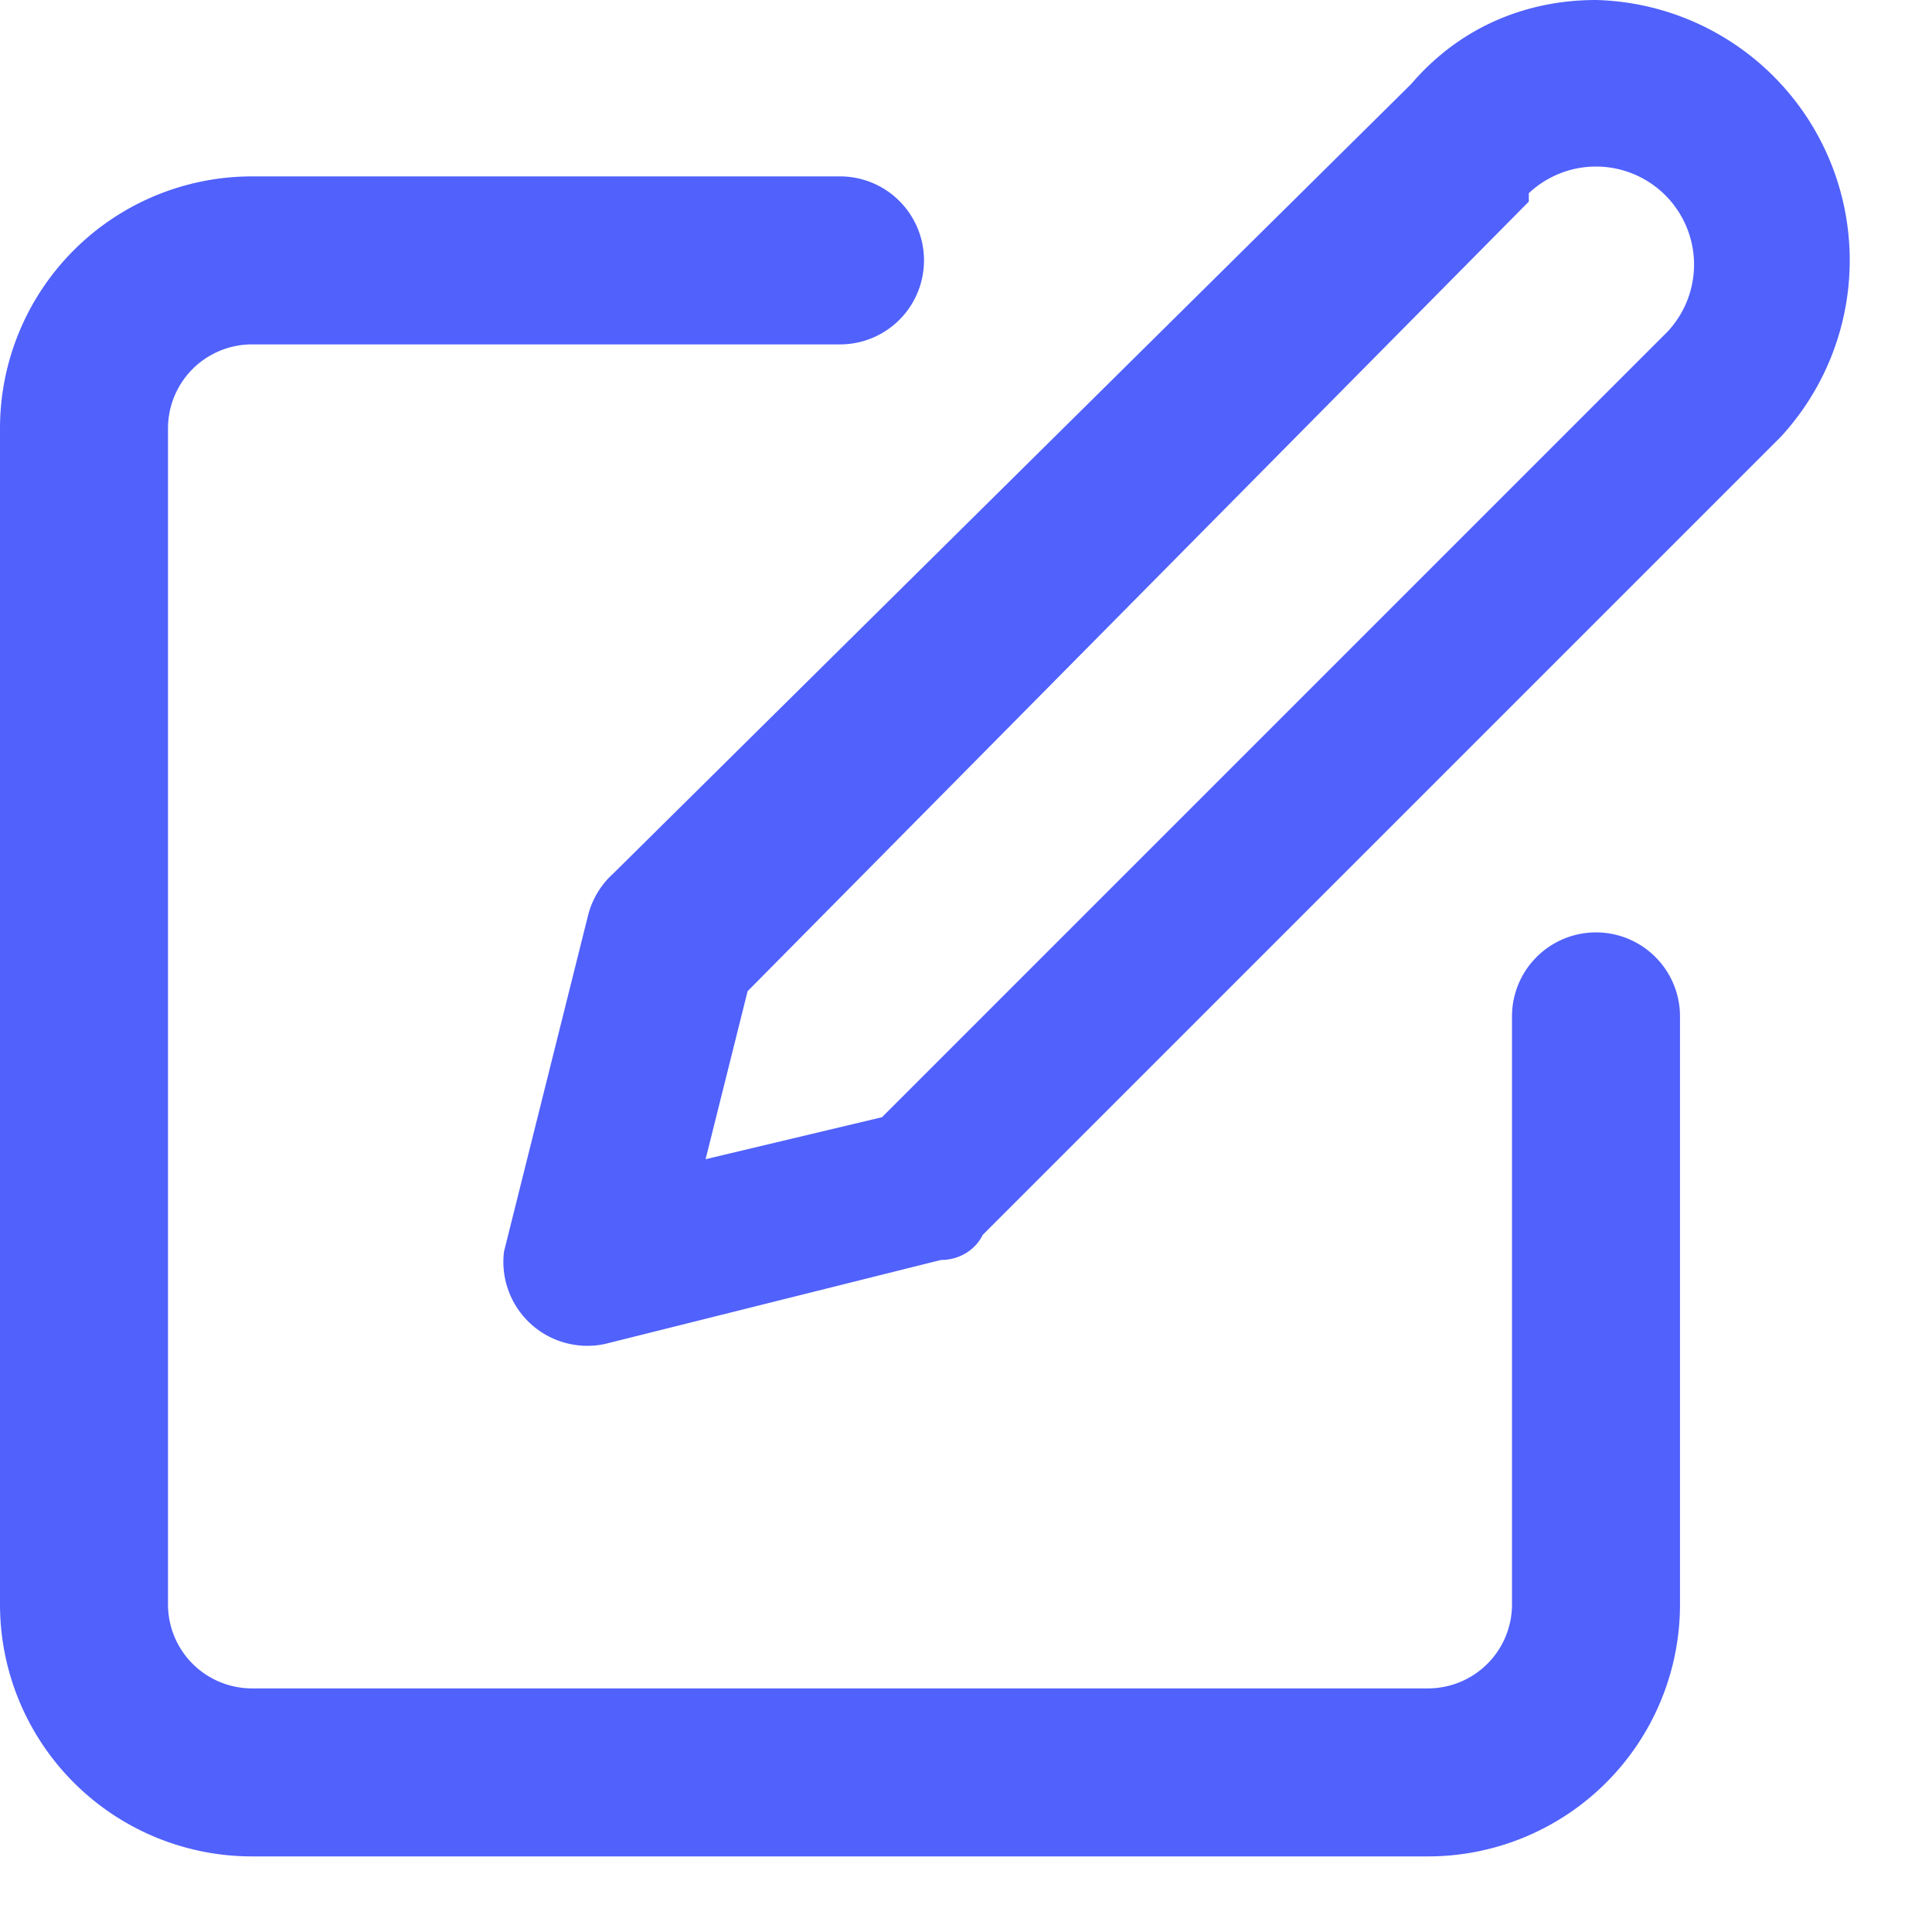 <svg width="23" height="23" fill="none" xmlns="http://www.w3.org/2000/svg"><path fill-rule="evenodd" clip-rule="evenodd" d="M18.2 2.3A1.1 1.1 0 0 1 19.8 4l-9.3 9.3-2.1.5.5-2 9.3-9.4ZM19 0c-.8 0-1.6.3-2.2 1l-9.5 9.4a1 1 0 0 0-.3.5l-1 4A1 1 0 0 0 7.2 16l4-1c.2 0 .4-.1.5-.3l9.5-9.5A3.1 3.1 0 0 0 19 0ZM3 2.1a3 3 0 0 0-3 3v14a3 3 0 0 0 3 3h14a3 3 0 0 0 3-3v-7a1 1 0 1 0-2 0v7a1 1 0 0 1-1 1H3a1 1 0 0 1-1-1v-14a1 1 0 0 1 1-1h7a1 1 0 1 0 0-2H3Z" fill="#5061FC"/></svg>
